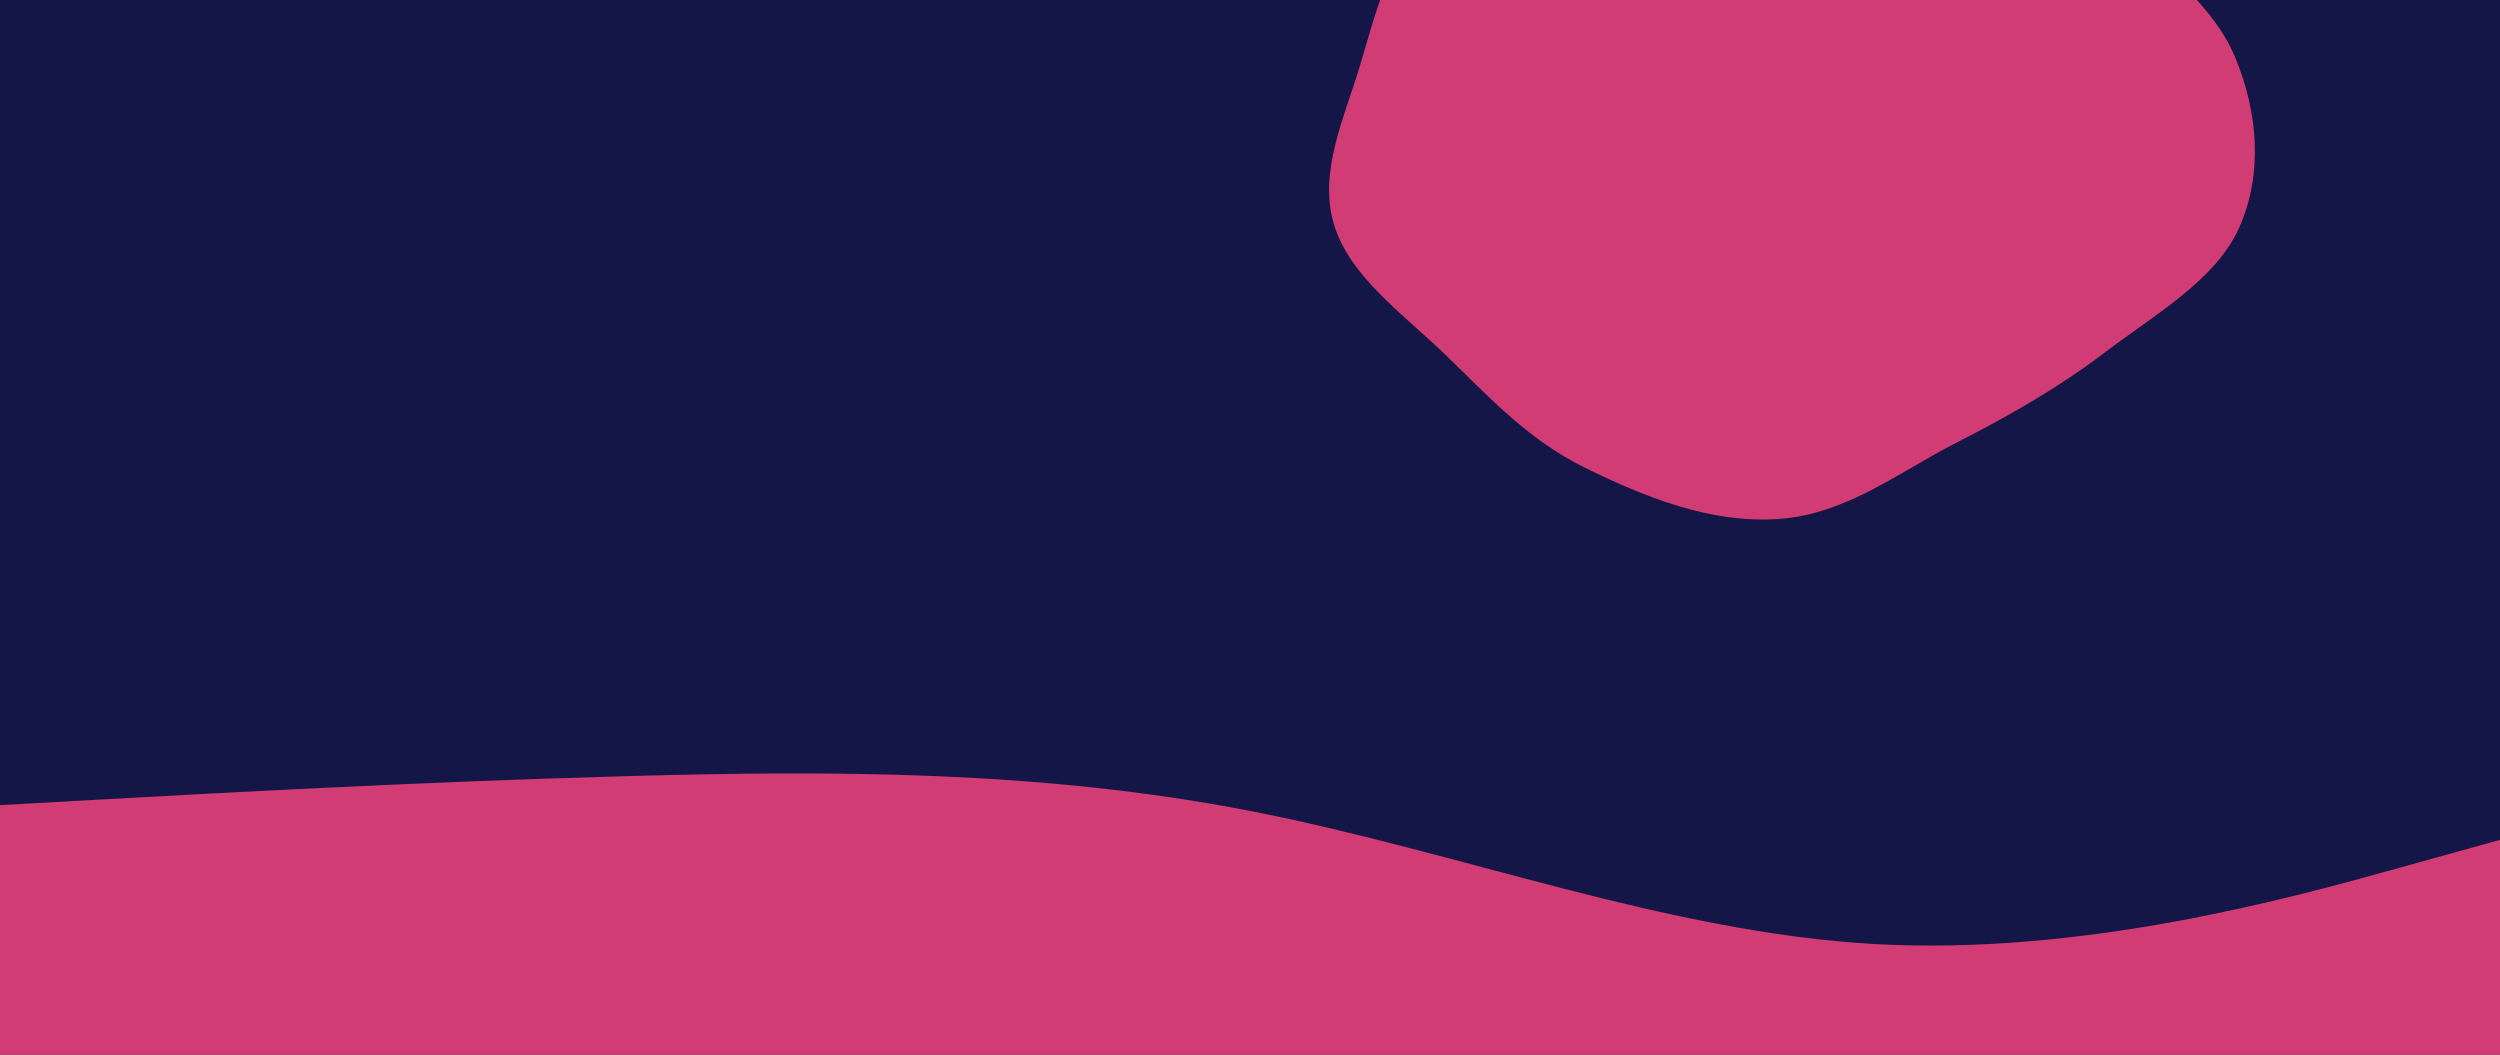<svg width="2560" height="1080" viewBox="0 0 2560 1080" fill="none" xmlns="http://www.w3.org/2000/svg">
<g clip-path="url(#clip0)">
<rect width="2560" height="1080" fill="#141648"/>
<path fill-rule="evenodd" clip-rule="evenodd" d="M1820.81 -230.266C1889.33 -226.787 1954.01 -205.96 2014.13 -179.137C2072.43 -153.125 2119.82 -115.975 2165.24 -76.593C2213.26 -34.96 2266.68 5.165 2288.99 59.171C2311.96 114.777 2317.54 177.641 2293.05 232.822C2269.06 286.891 2206.66 321.823 2154.95 361.197C2108.48 396.58 2057.81 425.548 2003.82 453.063C1944.67 483.205 1890.48 526.787 1820.81 531.474C1750.59 536.198 1682.74 508.327 1622.53 478.714C1564.98 450.406 1524.58 406.416 1481.46 364.556C1437.61 321.989 1381.96 283.487 1365.93 229.615C1349.88 175.637 1376.78 120.573 1392.83 66.593C1408.73 13.079 1421.93 -41.538 1460.08 -87.112C1499.51 -134.219 1552.31 -174.324 1615.45 -199.379C1678.75 -224.501 1750.44 -233.839 1820.81 -230.266Z" fill="#D13C74"/>
<path fill-rule="evenodd" clip-rule="evenodd" d="M0 824.447L106.667 818.519C213.333 812.591 426.667 800.734 640 794.806C853.333 788.878 1066.67 788.878 1280 830.375C1493.33 871.873 1706.67 954.867 1920 966.724C2133.33 978.58 2346.67 919.298 2453.33 889.657L2560 860.016V1109H2453.33C2346.67 1109 2133.33 1109 1920 1109C1706.67 1109 1493.33 1109 1280 1109C1066.67 1109 853.333 1109 640 1109C426.667 1109 213.333 1109 106.667 1109H0V824.447Z" fill="#D13C74"/>
</g>
<defs>
<clipPath id="clip0">
<rect width="2560" height="1080" fill="white"/>
</clipPath>
</defs>
</svg>
